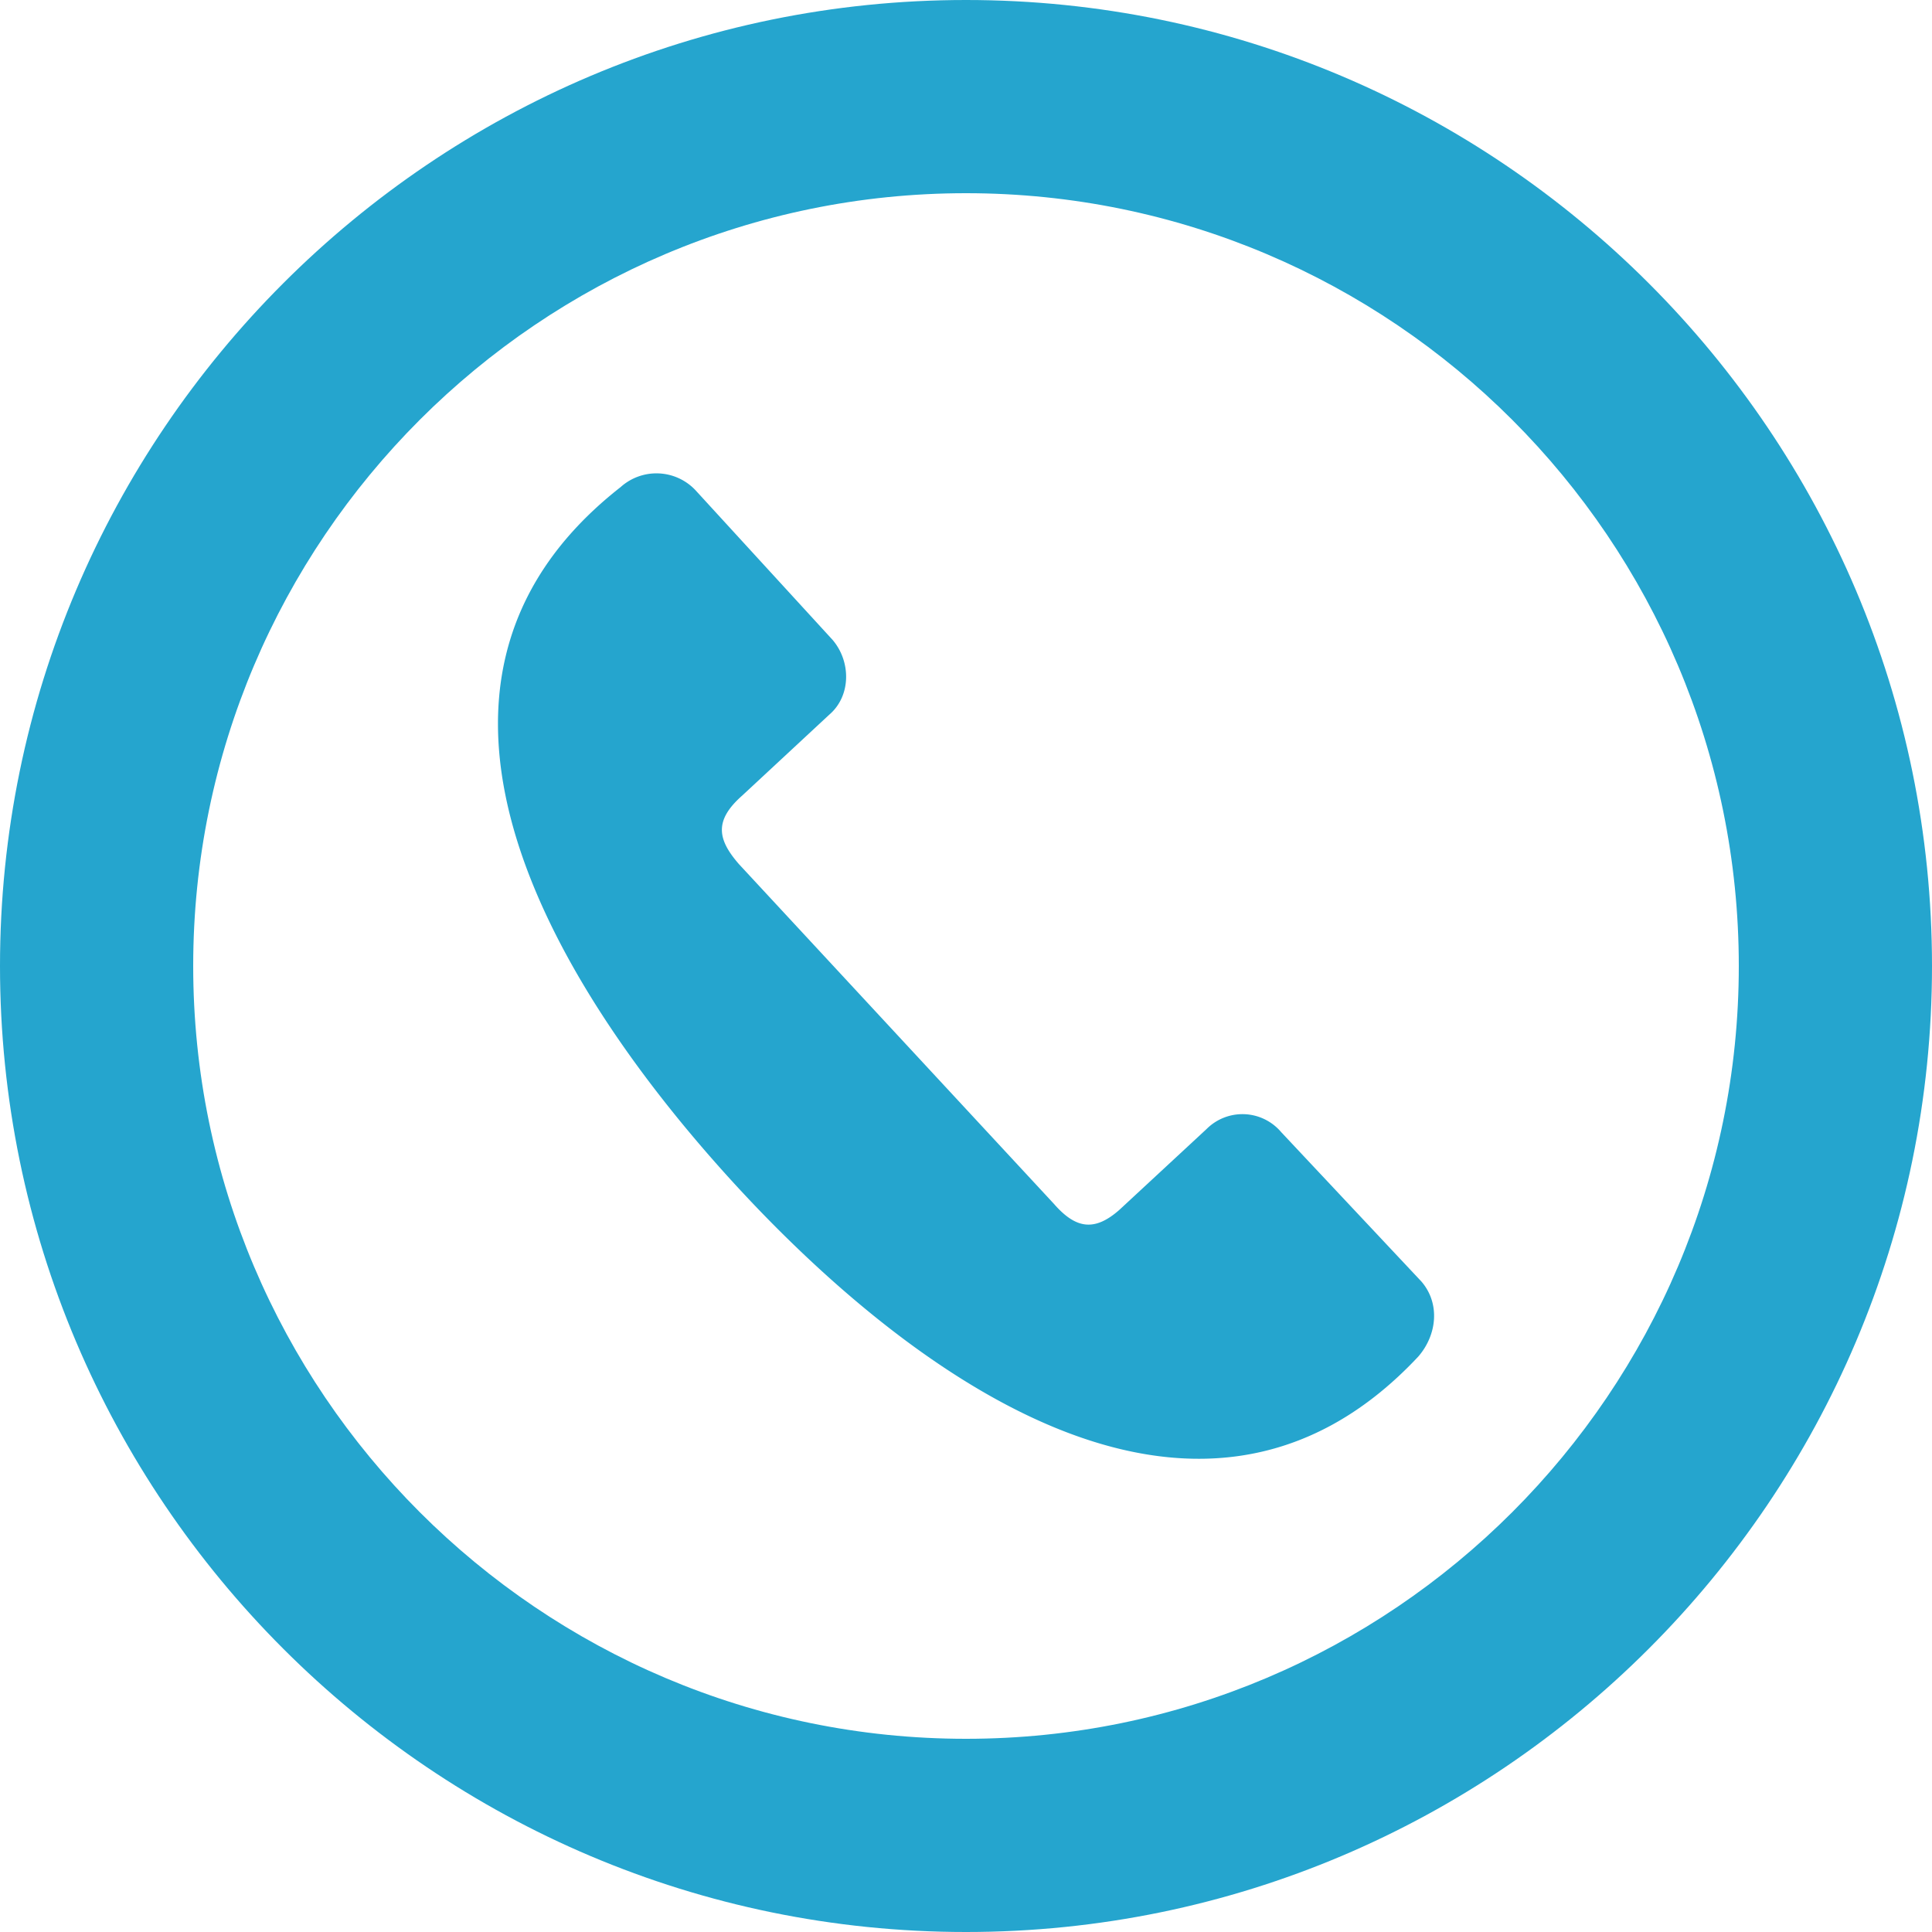 <svg xmlns="http://www.w3.org/2000/svg" xmlns:xlink="http://www.w3.org/1999/xlink" viewBox="0 0 20 20"><defs><path id="a" d="M0 0h20v20H0z"/></defs><clipPath id="b"><use xlink:href="#a" overflow="visible"/></clipPath><path clip-path="url(#b)" fill="#25A5CE" d="M7.199 5.074l1.419 1.549c.193.225.193.58-.032.774l-.903.839c-.291.257-.258.452-.033.71l3.259 3.515c.226.259.419.291.677.065l.904-.838a.525.525 0 01.773.032l1.453 1.548c.193.226.161.549-.033.774-2.323 2.484-5.387.065-7.097-1.806S3.747 7.139 6.425 5.042a.555.555 0 01.774.032"/><path clip-path="url(#b)" fill="#25A5CE" d="M10 2c-4.412 0-8 3.589-8 8s3.588 8 8 8 8-3.589 8-8-3.588-8-8-8m0 18C4.486 20 0 15.514 0 10S4.486 0 10 0s10 4.486 10 10-4.486 10-10 10"/></svg>